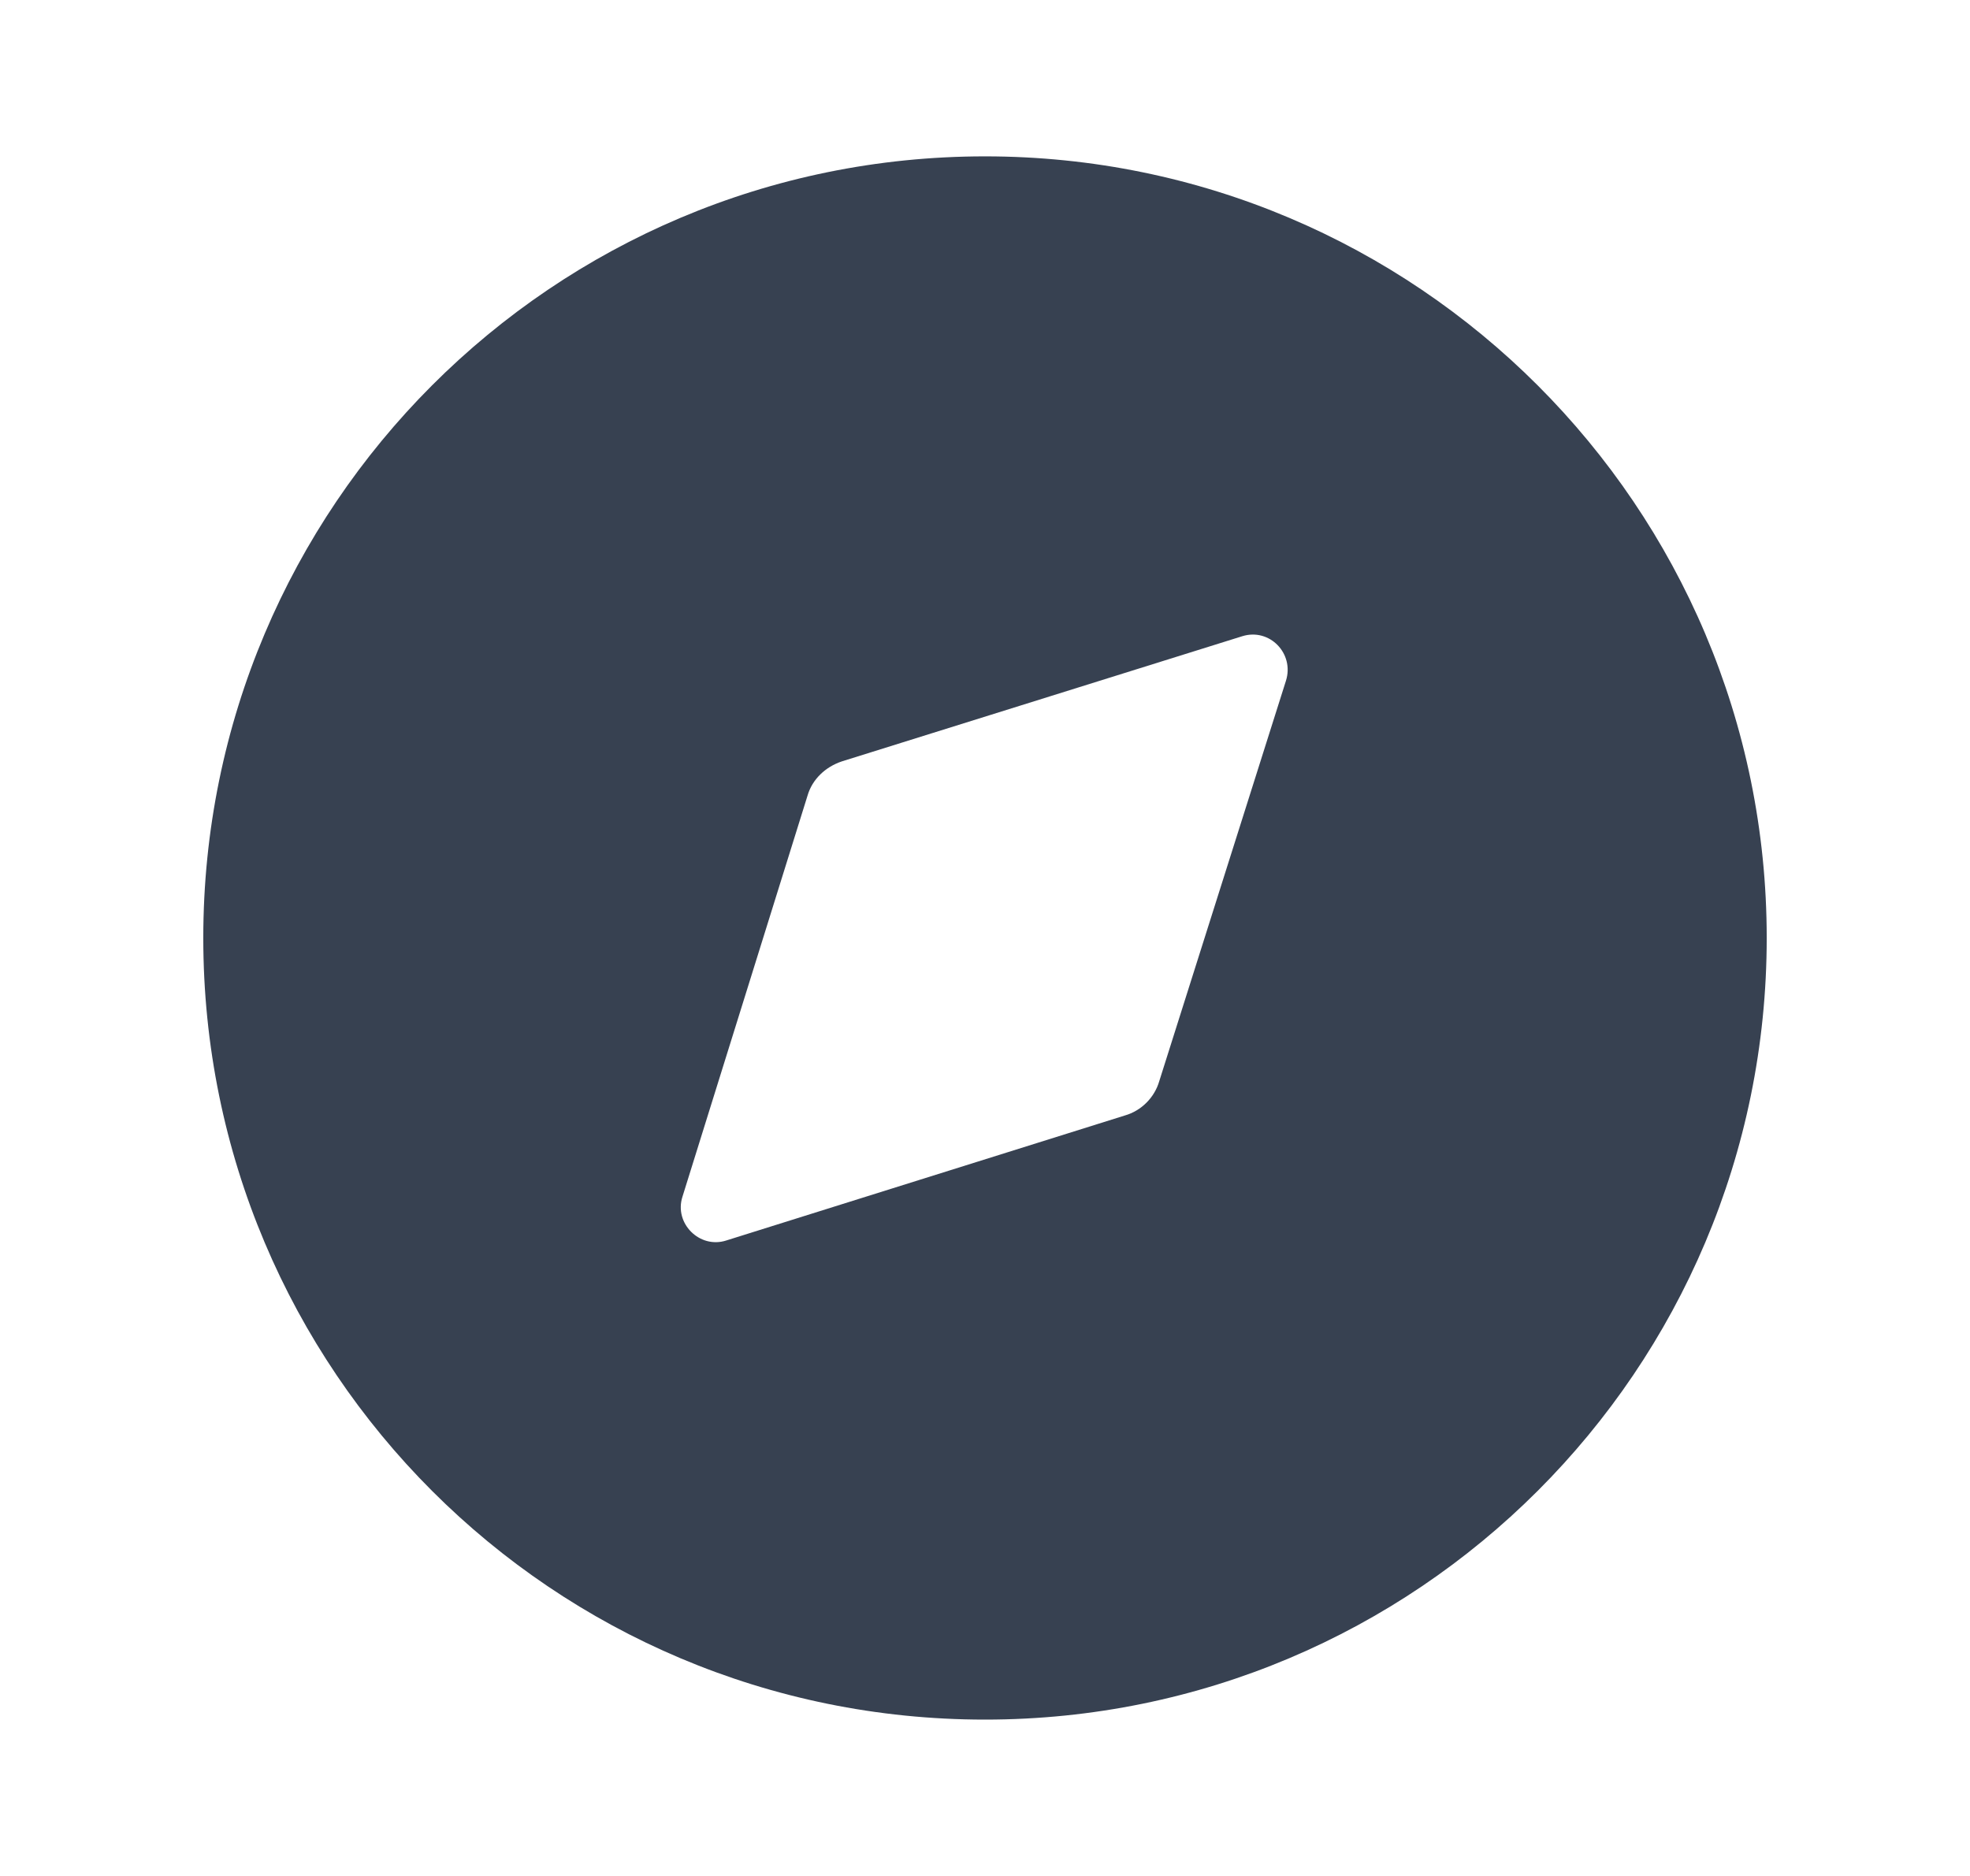 <svg width="21" height="20" viewBox="0 0 21 20" fill="none" xmlns="http://www.w3.org/2000/svg">
<path fill-rule="evenodd" clip-rule="evenodd" d="M2.167 10C2.167 5.4 5.892 1.667 10.5 1.667C15.1 1.667 18.833 5.4 18.833 10C18.833 14.608 15.1 18.333 10.5 18.333C5.892 18.333 2.167 14.608 2.167 10ZM12.358 11.525L13.708 7.258C13.8 6.967 13.533 6.692 13.242 6.783L8.975 8.117C8.8 8.175 8.658 8.308 8.608 8.483L7.275 12.758C7.183 13.042 7.458 13.317 7.742 13.225L11.992 11.892C12.167 11.842 12.308 11.7 12.358 11.525Z" fill="#374151"/>
</svg>
